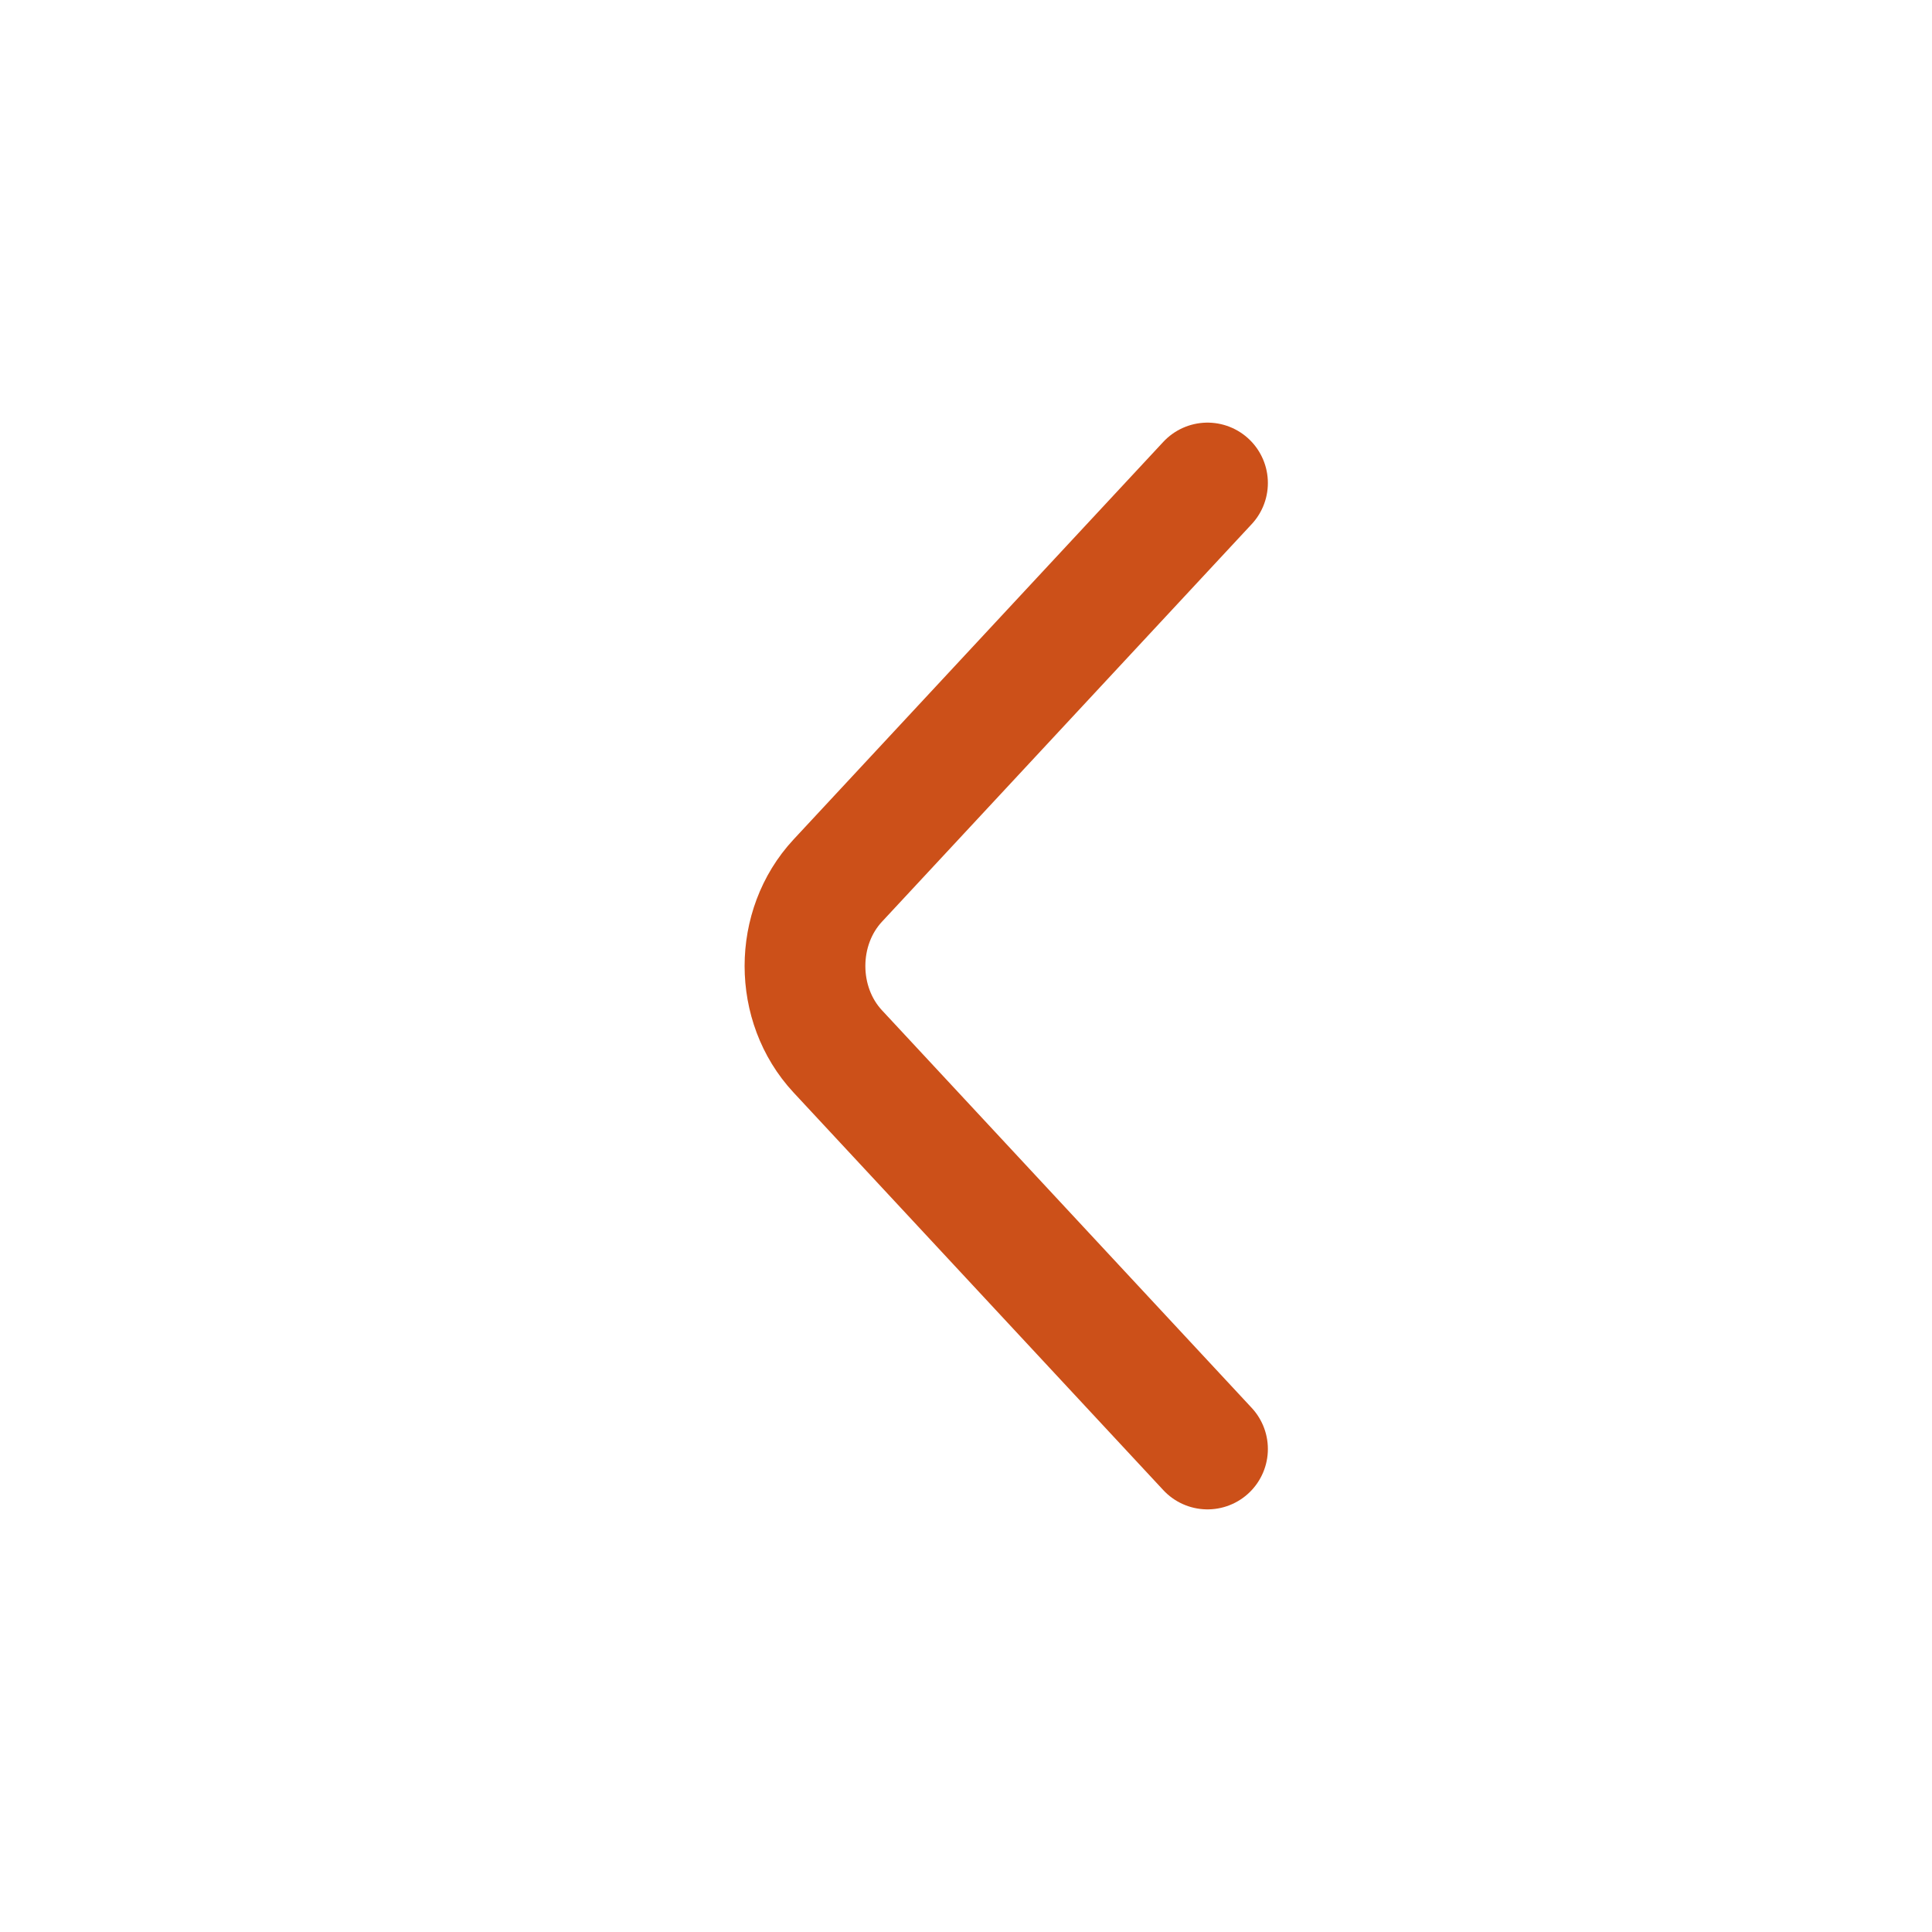 <svg width="24" height="24" viewBox="0 0 24 24" fill="none" xmlns="http://www.w3.org/2000/svg">
<g id="vuesax/linear/arrow-right">
<g id="arrow-right">
<path id="Vector" d="M15 18L10.407 13.061C9.864 12.477 9.864 11.523 10.407 10.939L15 6" stroke="#CC5019" stroke-width="1.5" stroke-miterlimit="10" stroke-linecap="round" stroke-linejoin="round"/>
</g>
</g>
</svg>
